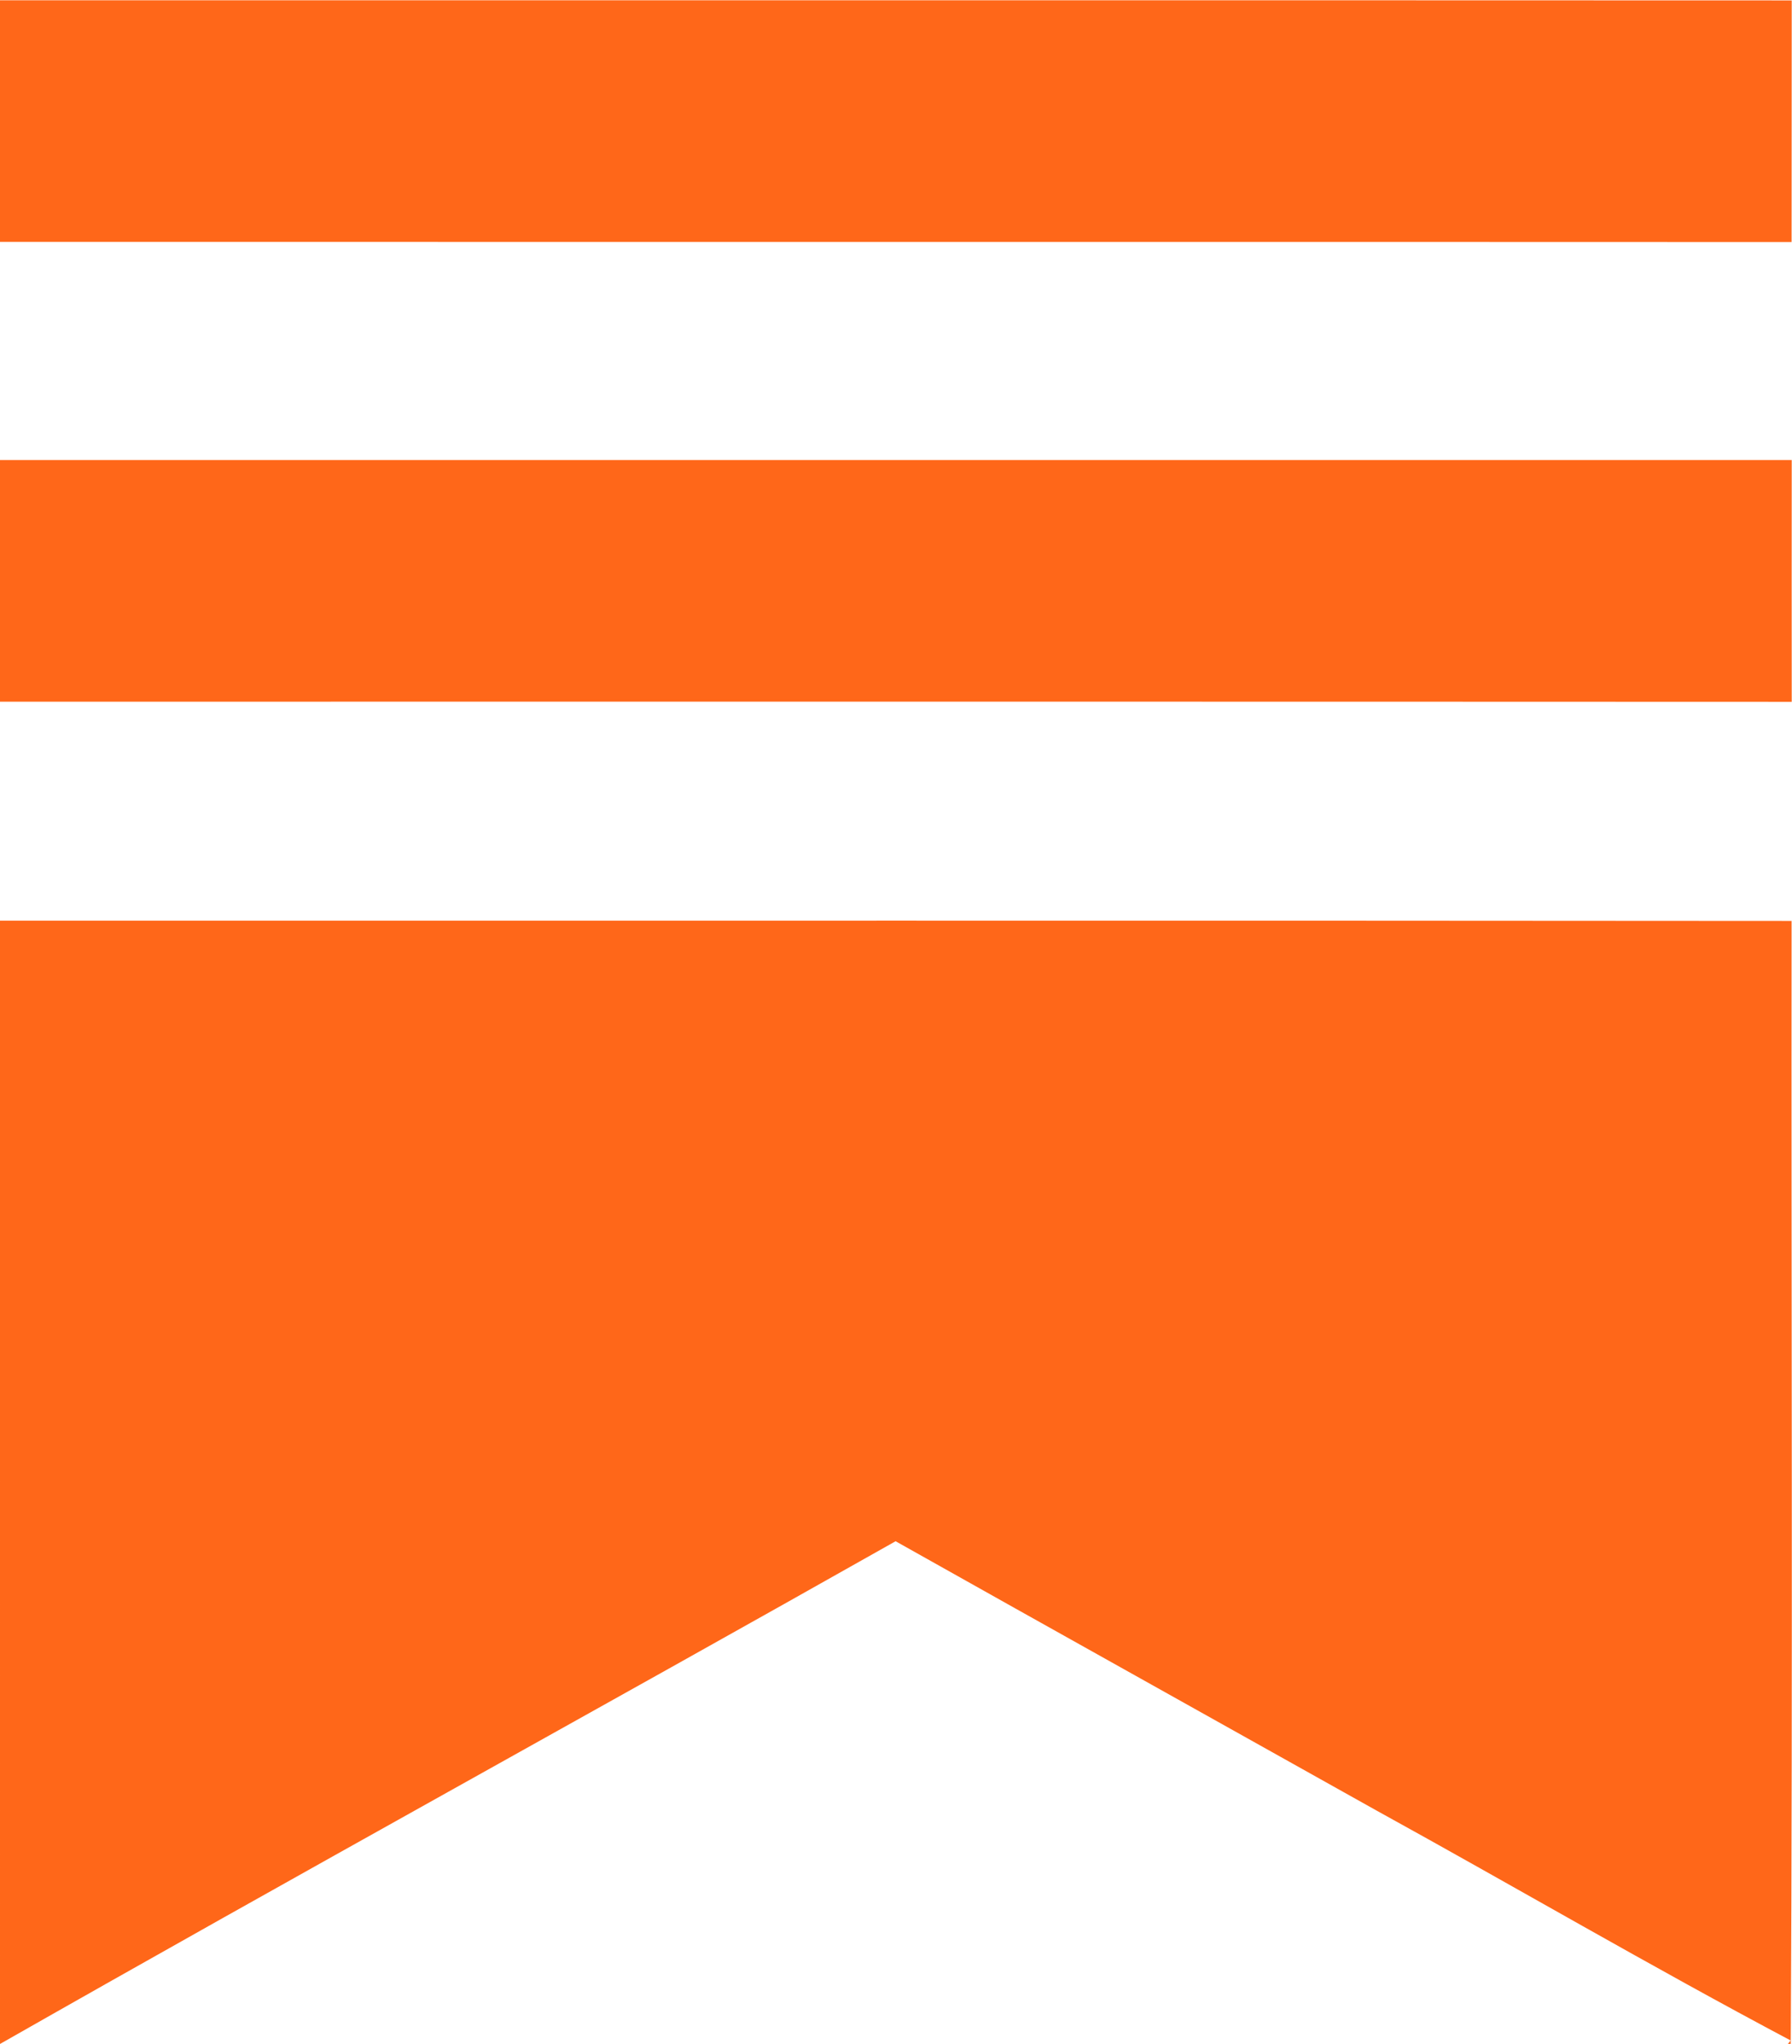 <svg version="1.2" xmlns="http://www.w3.org/2000/svg" viewBox="0 0 1304 1487" width="1304" height="1487">
	<title>substack_wordmark-svg</title>
	<style>
		.s0 { fill: #ff6719 } 
	</style>
	<g id="#ff6719ff">
		<path id="Layer" class="s0" d="m0 0.2c434.6 0.1 869.2-0.1 1303.8 0.1-0.1 58.6 0 117.2-0.1 175.8-434.6-0.2-869.1 0-1303.7-0.1z"/>
		<path id="Layer" class="s0" d="m0 334.7q651.8 0 1303.8 0c0 58.6-0.1 117.3 0 175.9-434.6-0.2-869.2-0.1-1303.8-0.1z"/>
		<path id="Layer" class="s0" d="m0 669.8c434.6 0.1 869.1-0.2 1303.7 0.2-0.3 272.3 0.9 544.7-0.6 817h-2.1c0.6-0.6 1.5-1.9 2-2.5-101.5-53.8-200.8-111.9-301.4-167.3-116.7-65.4-233.4-130.4-349.9-195.9-216.9 122.5-435.2 242.5-651.6 365.7h-0.1z"/>
	</g>
</svg>